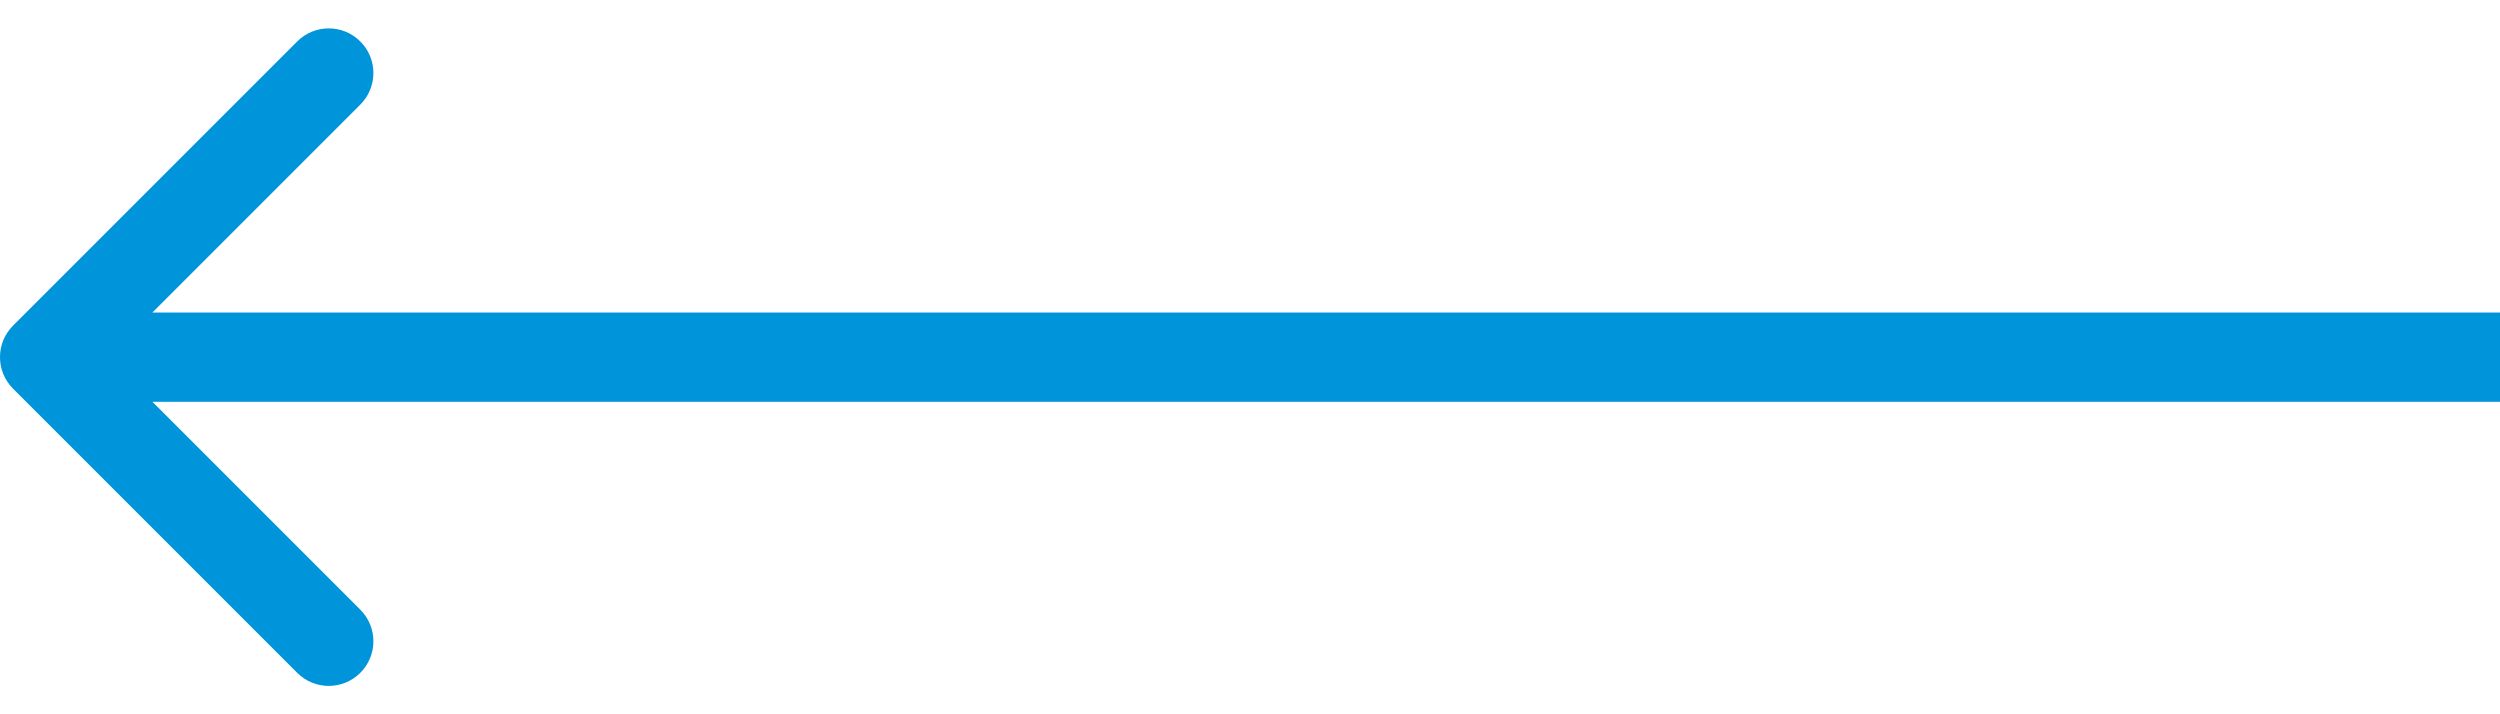 <svg width="56" height="16" viewBox="0 0 56 16" fill="none" xmlns="http://www.w3.org/2000/svg">
<path d="M0.293 7.293C-0.098 7.683 -0.098 8.317 0.293 8.707L6.657 15.071C7.047 15.462 7.681 15.462 8.071 15.071C8.462 14.681 8.462 14.047 8.071 13.657L2.414 8L8.071 2.343C8.462 1.953 8.462 1.319 8.071 0.929C7.681 0.538 7.047 0.538 6.657 0.929L0.293 7.293ZM56 7L1 7L1 9L56 9L56 7Z" fill="#0095DA"/>
</svg>
